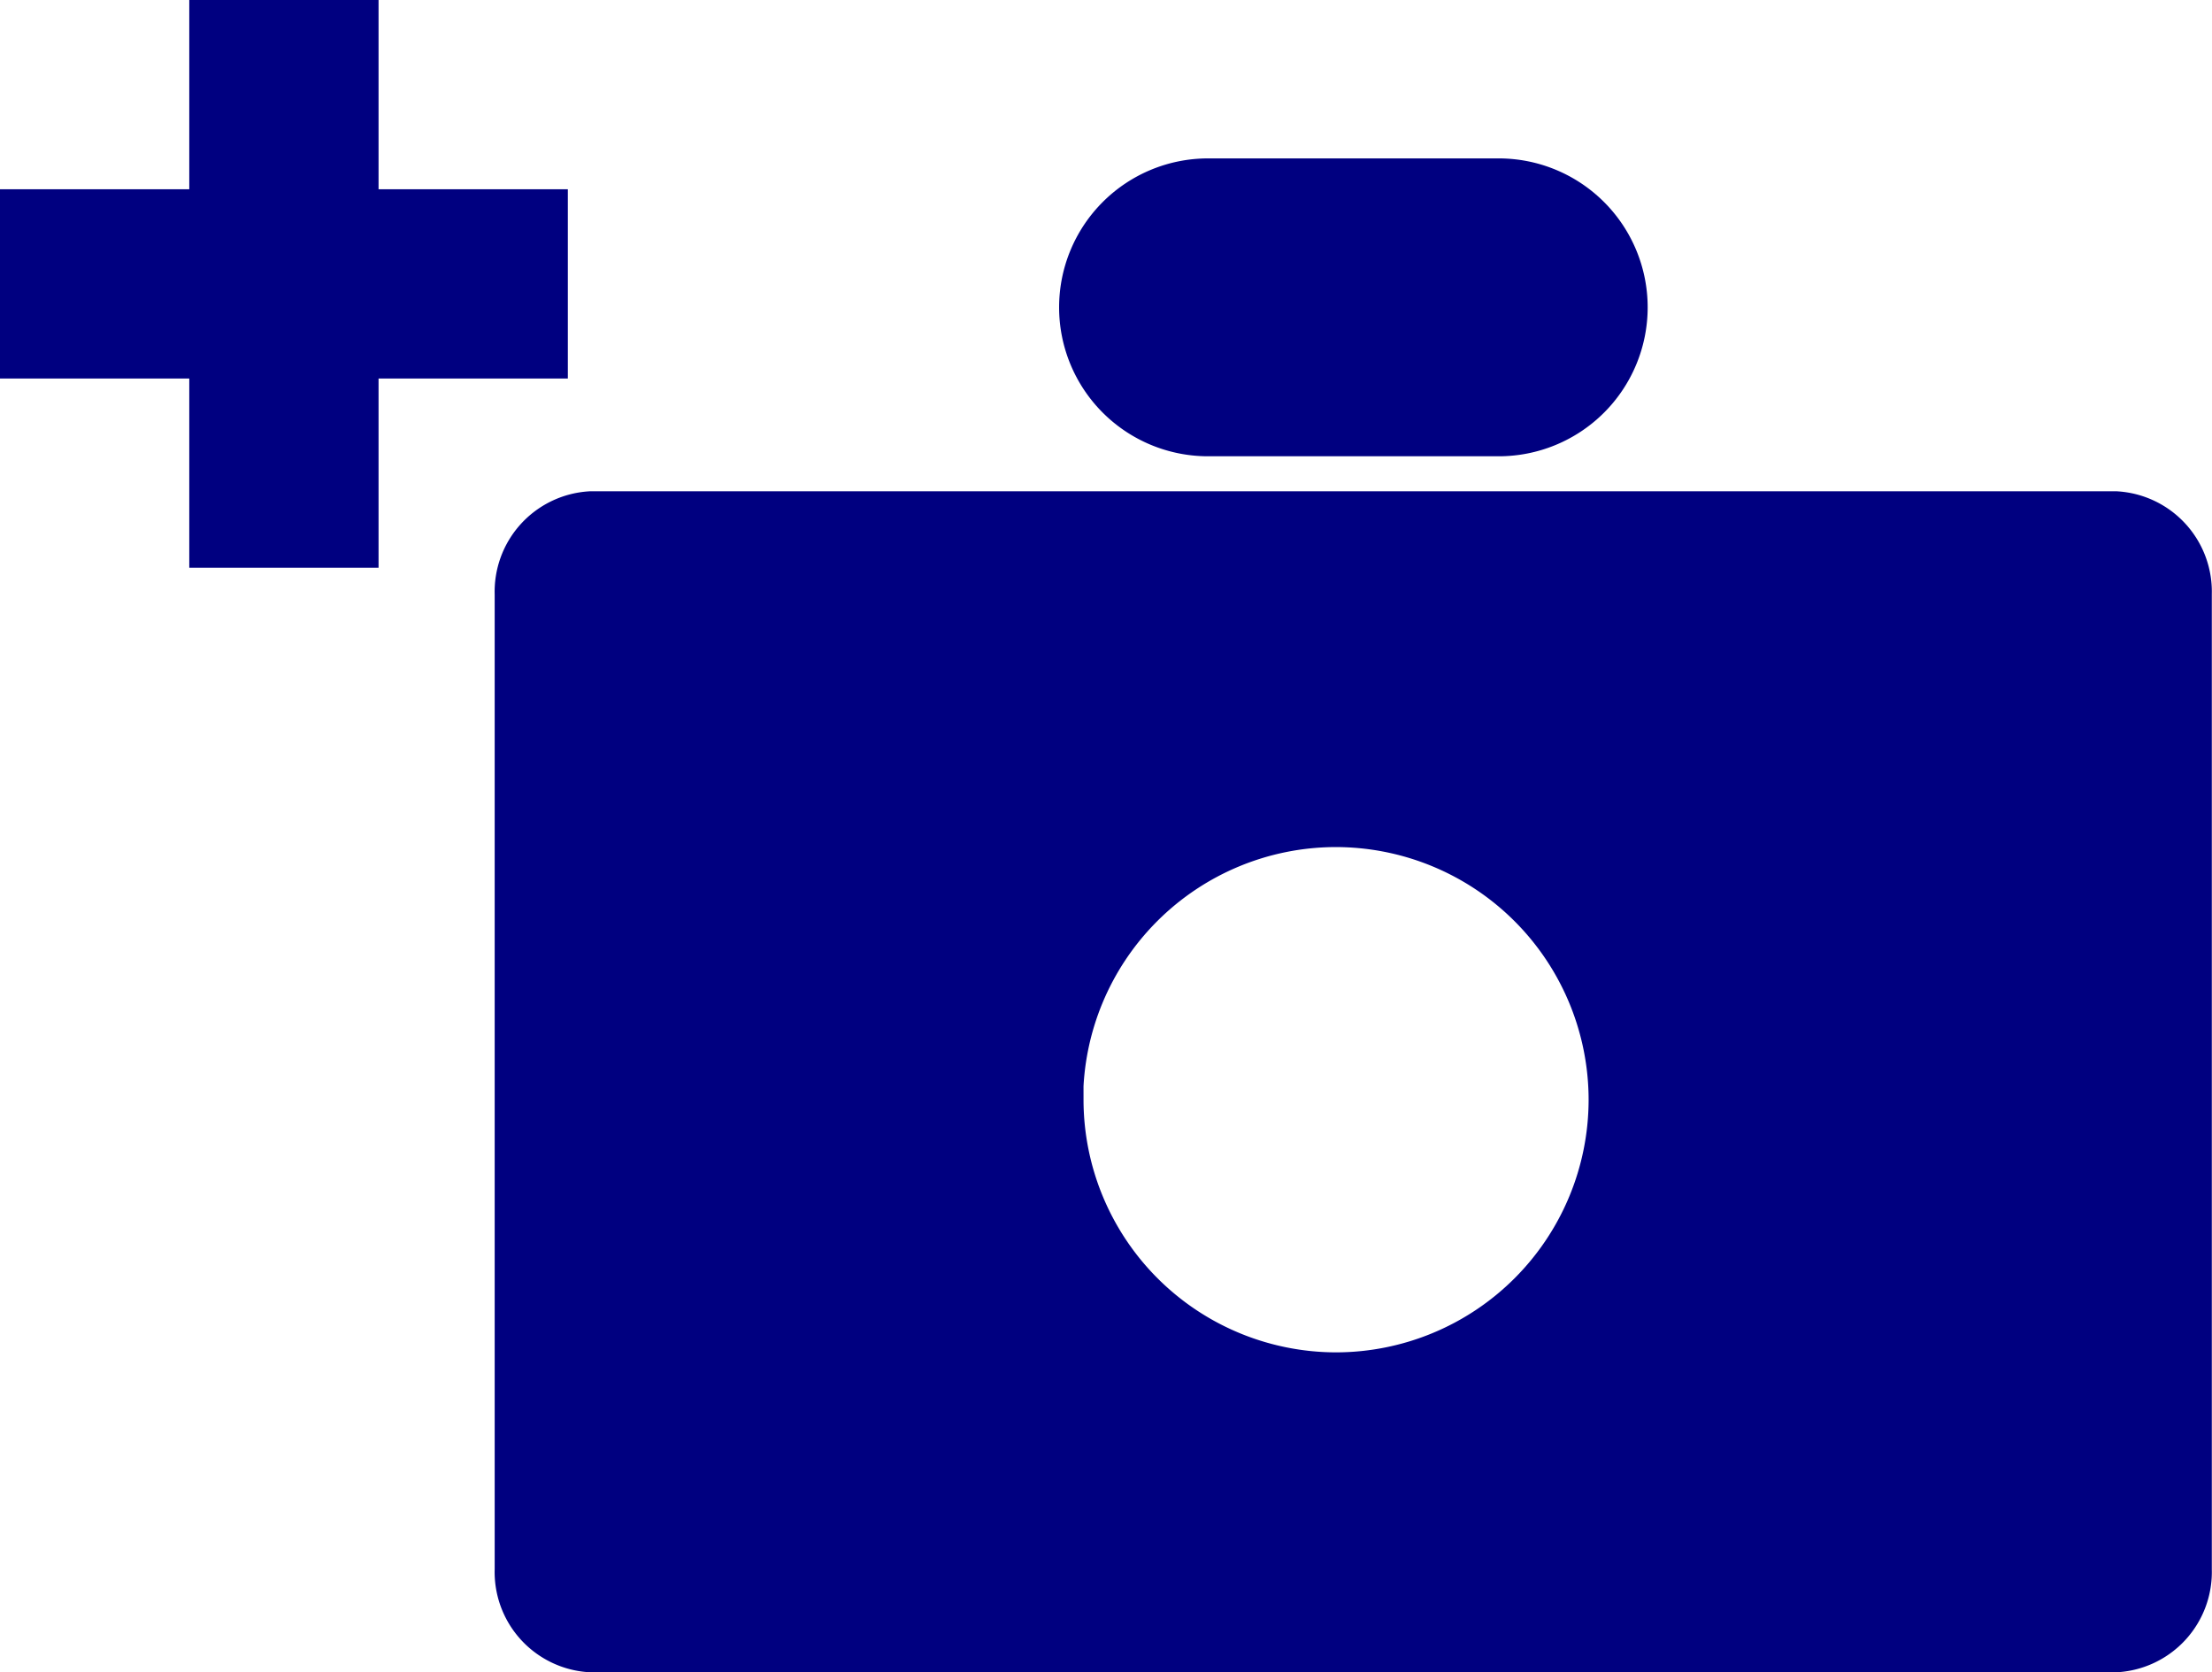 <svg xmlns="http://www.w3.org/2000/svg" width="23.373" height="17.673" viewBox="0 0 23.373 17.673">
  <path id="Union_80" data-name="Union 80" d="M-884.251,16.673a.561.561,0,0,1-.522-.58V5.773a.562.562,0,0,1,.522-.581h16.1a.562.562,0,0,1,.522.581v10.32a.561.561,0,0,1-.522.58Zm4.7-5.55a3.172,3.172,0,0,0,3.168,3.169,3.172,3.172,0,0,0,3.169-3.169,3.173,3.173,0,0,0-3.169-3.171A3.173,3.173,0,0,0-879.555,11.123ZM-888,5V3h-2V2h2V0h1V2h2V3h-2V5Zm10.265-1.178a1.074,1.074,0,0,1-1.074-1.074,1.074,1.074,0,0,1,1.074-1.074h3.07a1.074,1.074,0,0,1,1.075,1.074,1.074,1.074,0,0,1-1.075,1.074Z" transform="translate(890.5 0.5)" fill="navy" stroke="navy" stroke-width="1"/>
</svg>
